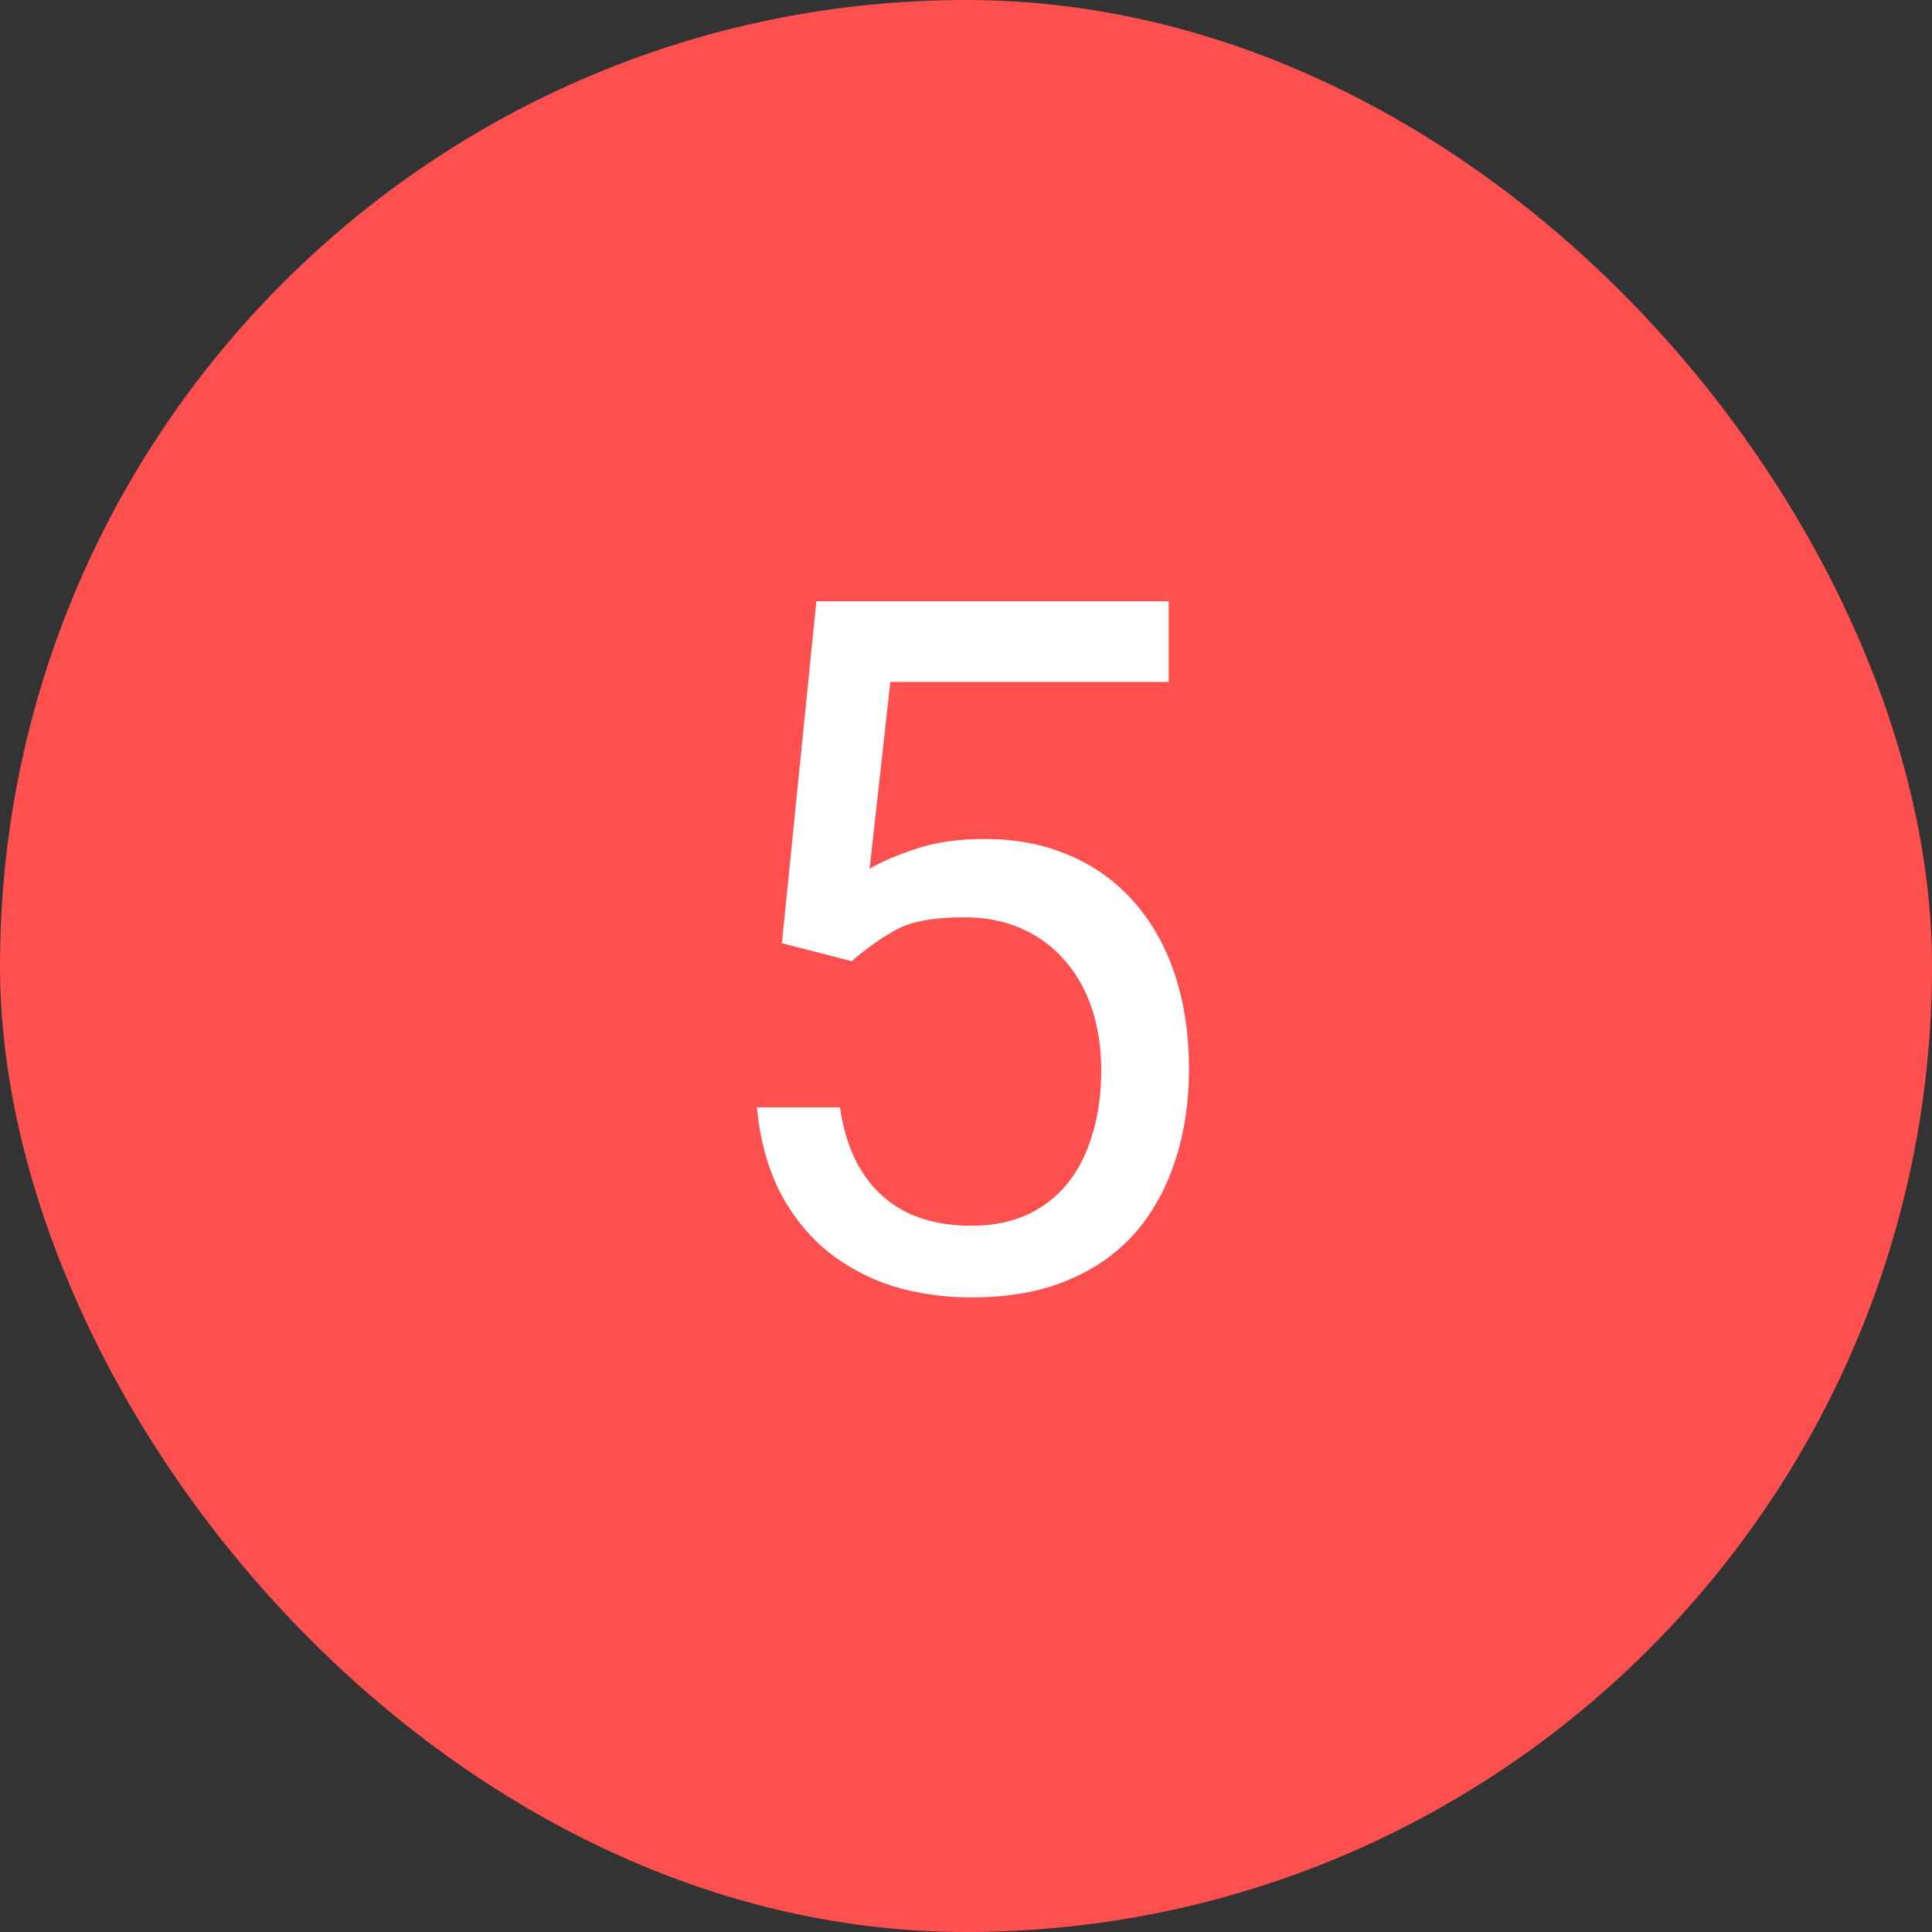 <svg width="24" height="24" viewBox="0 0 24 24" fill="none" xmlns="http://www.w3.org/2000/svg">
<rect x="0" y="0" width="24" height="24" fill="#333333" stroke="none"/>
<rect width="24" height="24" rx="12" fill="#FF5050"/>
<path d="M10.58 11.94L9.713 11.717L10.141 7.469H14.518V8.471H11.06L10.803 10.791C10.959 10.701 11.156 10.617 11.395 10.539C11.637 10.461 11.914 10.422 12.227 10.422C12.621 10.422 12.975 10.49 13.287 10.627C13.6 10.76 13.865 10.951 14.084 11.201C14.307 11.451 14.477 11.752 14.594 12.104C14.711 12.455 14.77 12.848 14.77 13.281C14.77 13.691 14.713 14.068 14.6 14.412C14.49 14.756 14.324 15.057 14.102 15.315C13.879 15.568 13.598 15.766 13.258 15.906C12.922 16.047 12.525 16.117 12.068 16.117C11.725 16.117 11.398 16.07 11.09 15.977C10.785 15.879 10.512 15.732 10.27 15.537C10.031 15.338 9.836 15.092 9.684 14.799C9.535 14.502 9.441 14.154 9.402 13.756H10.434C10.48 14.076 10.574 14.346 10.715 14.565C10.855 14.783 11.039 14.949 11.266 15.062C11.496 15.172 11.764 15.227 12.068 15.227C12.326 15.227 12.555 15.182 12.754 15.092C12.953 15.002 13.121 14.873 13.258 14.705C13.395 14.537 13.498 14.334 13.568 14.096C13.643 13.857 13.68 13.59 13.68 13.293C13.68 13.023 13.643 12.773 13.568 12.543C13.494 12.312 13.383 12.111 13.234 11.94C13.09 11.768 12.912 11.635 12.701 11.541C12.49 11.443 12.248 11.395 11.975 11.395C11.611 11.395 11.336 11.443 11.148 11.541C10.965 11.639 10.775 11.771 10.58 11.94Z" fill="white"/>
</svg>
